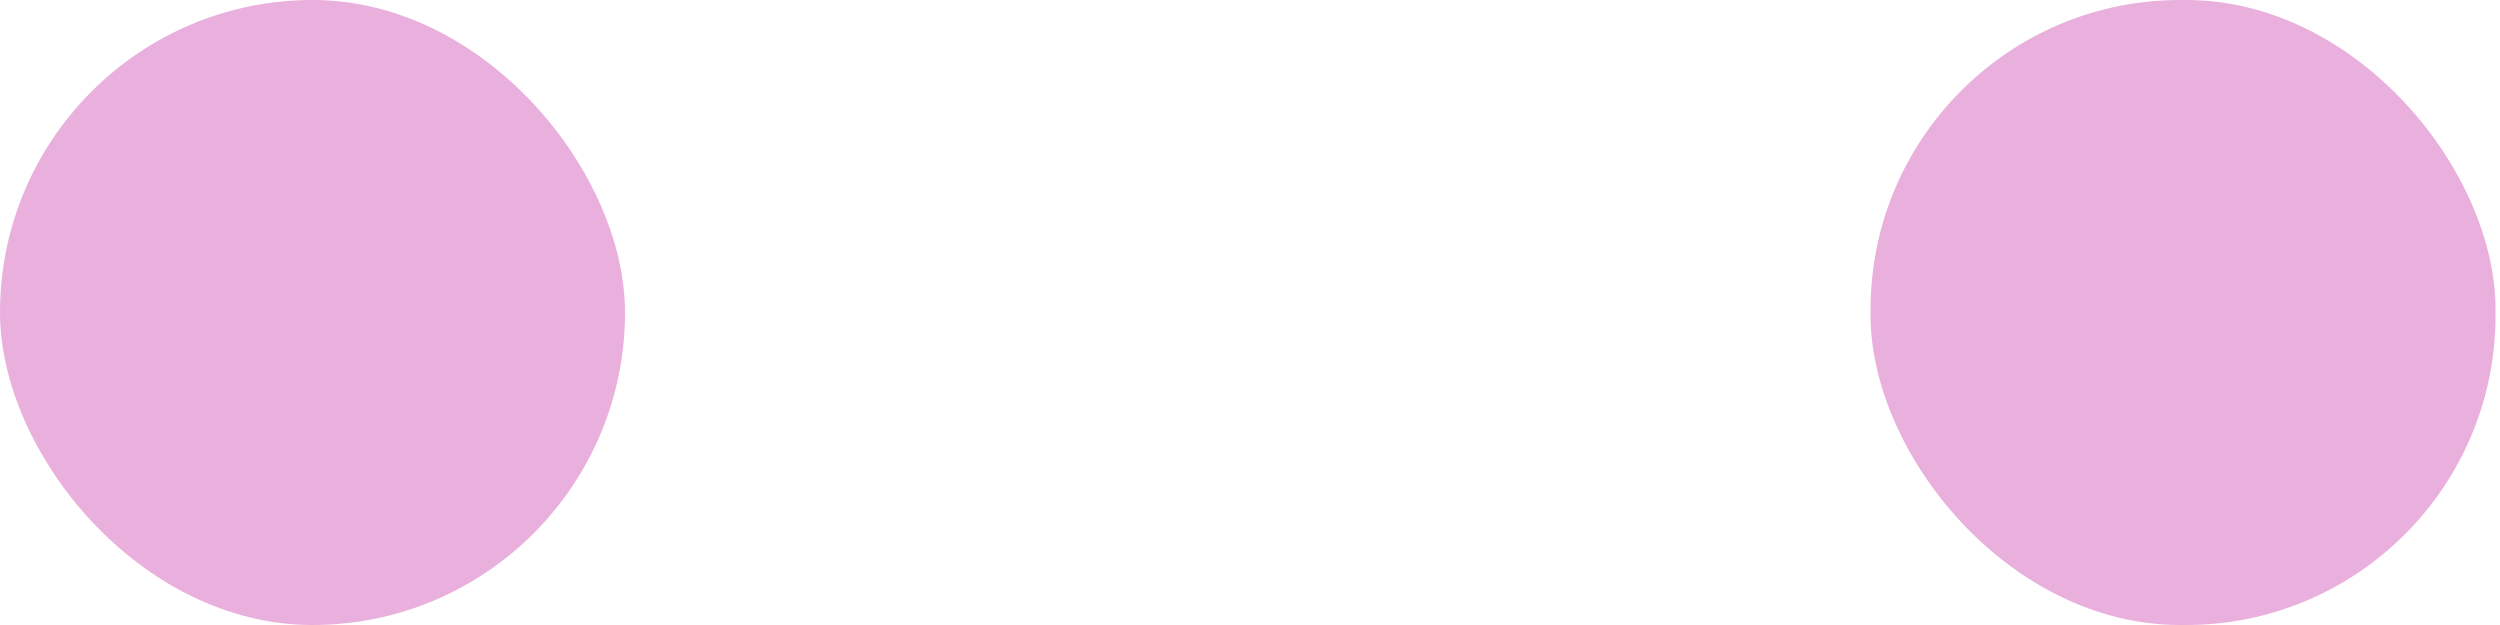 <?xml version="1.0" encoding="UTF-8" standalone="no"?>
<!-- Created with Inkscape (http://www.inkscape.org/) -->

<svg
   width="200mm"
   height="50mm"
   viewBox="0 0 200 50"
   version="1.1"
   id="svg5"
   sodipodi:docname="boost_platform.svg"
   inkscape:version="1.1 (c4e8f9ed74, 2021-05-24)"
   xmlns:inkscape="http://www.inkscape.org/namespaces/inkscape"
   xmlns:sodipodi="http://sodipodi.sourceforge.net/DTD/sodipodi-0.dtd"
   xmlns="http://www.w3.org/2000/svg"
   xmlns:svg="http://www.w3.org/2000/svg">
  <sodipodi:namedview
     id="namedview7"
     pagecolor="#ffffff"
     bordercolor="#666666"
     borderopacity="1.0"
     inkscape:pageshadow="2"
     inkscape:pageopacity="0.0"
     inkscape:pagecheckerboard="0"
     inkscape:document-units="mm"
     showgrid="false"
     width="50mm"
     inkscape:zoom="0.23716796"
     inkscape:cx="651.43707"
     inkscape:cy="208.71285"
     inkscape:window-width="1276"
     inkscape:window-height="826"
     inkscape:window-x="0"
     inkscape:window-y="0"
     inkscape:window-maximized="1"
     inkscape:current-layer="layer1" />
  <defs
     id="defs2" />
  <g
     inkscape:label="Layer 1"
     inkscape:groupmode="layer"
     id="layer1">
    <rect
       style="opacity:0.99;fill:#e9afdd;stroke-width:0.187"
       id="rect576"
       width="50"
       height="50"
       x="0"
       y="0"
       ry="25" />
    <rect
       style="opacity:0.99;fill:#e9afdd;stroke-width:0.187"
       id="rect576-3"
       width="50"
       height="50"
       x="149.644"
       y="-9.5367432e-07"
       ry="24.767" />
  </g>
</svg>
